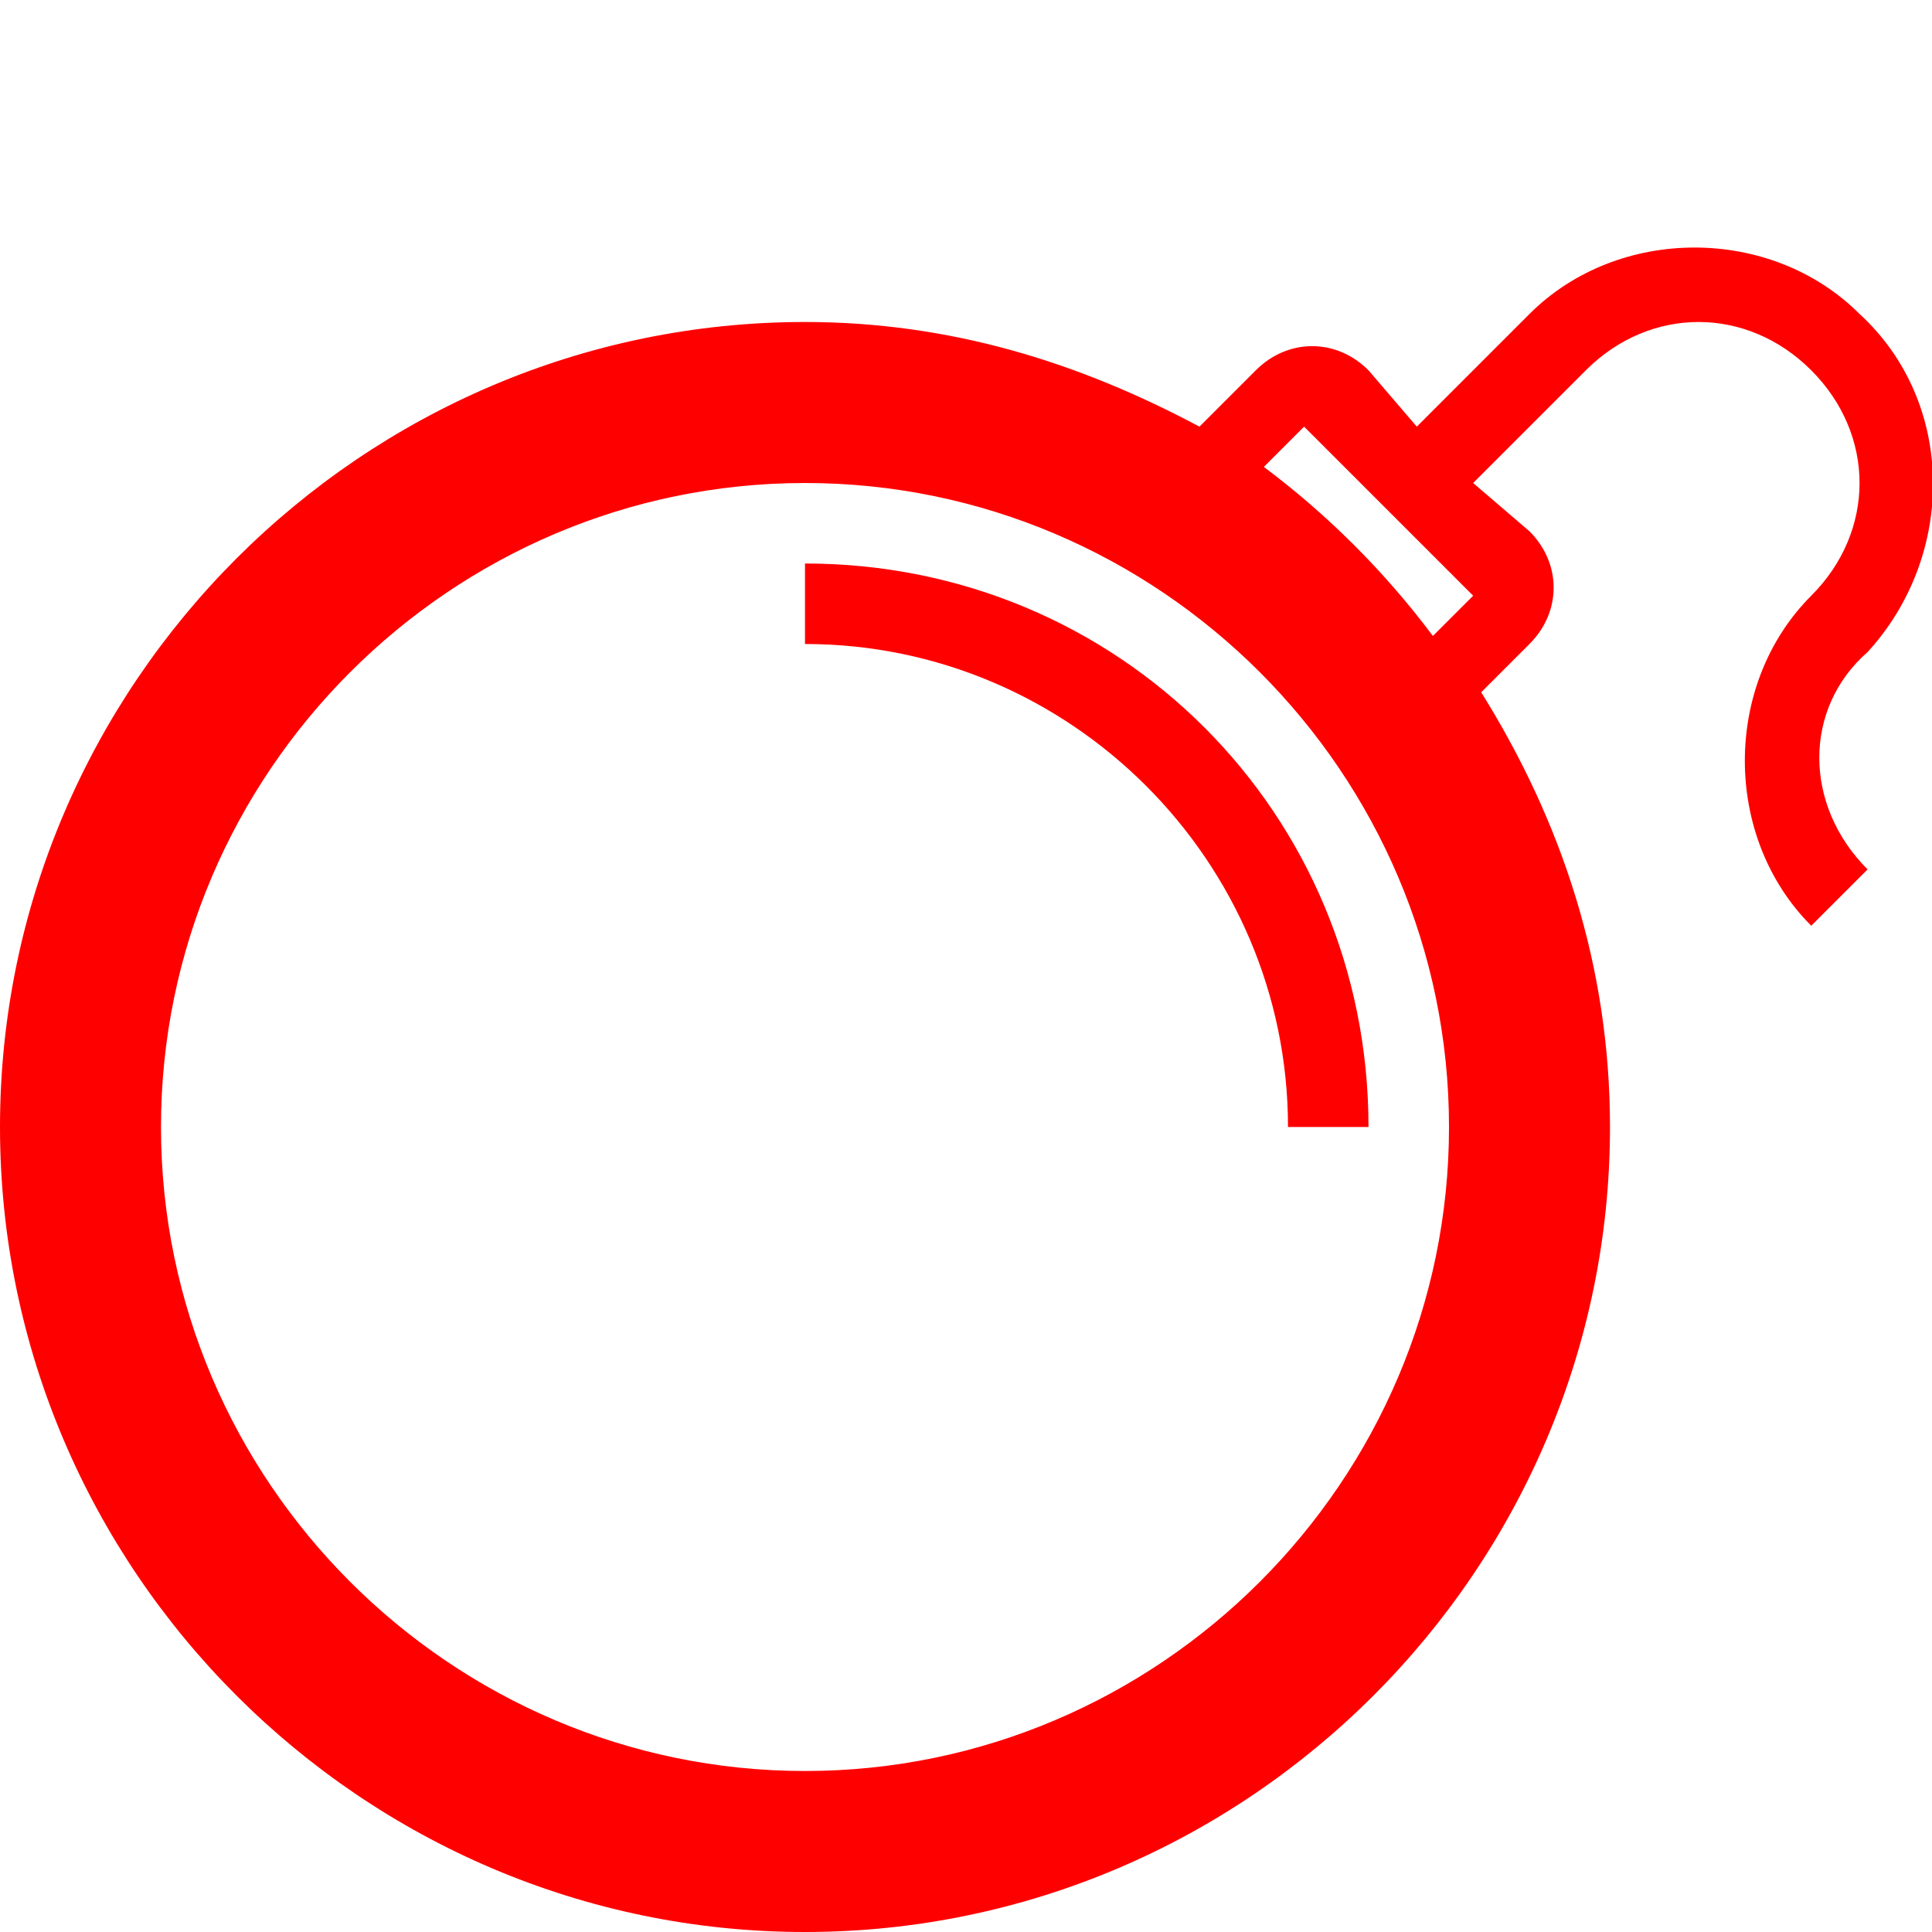 <svg width="24" height="24" xmlns="http://www.w3.org/2000/svg">

 <g>
  <title>background</title>
  <rect fill="none" id="canvas_background" height="402" width="582" y="-1" x="-1"/>
 </g>
 <g>
  <title fill="#ff0000">Layer 1</title>
  <path fill="#ff0000" id="svg_2" d="m23.1,3.9c-1.1,-1.1 -3,-1.1 -4.1,0l-1.4,1.4l-0.6,-0.7c-0.4,-0.4 -1,-0.4 -1.4,0l-0.7,0.7c-1.5,-0.8 -3.1,-1.3 -4.9,-1.3c-5.5,0 -10,4.5 -10,10s4.5,10 10,10s10,-4.5 10,-10c0,-2 -0.6,-3.8 -1.6,-5.4l0.6,-0.6c0.4,-0.4 0.4,-1 0,-1.4l-0.7,-0.6l1.4,-1.4c0.8,-0.8 2,-0.8 2.8,0c0.8,0.8 0.8,2 0,2.8c-1.1,1.1 -1.1,3 0,4.1l0.7,-0.7c-0.8,-0.8 -0.8,-2 0,-2.7c1.1,-1.2 1.1,-3.1 -0.1,-4.2zm-13.1,18.1c-4.4,0 -8,-3.6 -8,-8s3.6,-8 8,-8s8,3.6 8,8s-3.6,8 -8,8zm5.7,-16.2l0.5,-0.5l2.1,2.1l-0.5,0.5c-0.6,-0.8 -1.3,-1.5 -2.1,-2.1z"/>
  <path fill="#ff0000" id="svg_3" d="m10,7l0,1c3.3,0 6,2.7 6,6l1,0c0,-3.9 -3.1,-7 -7,-7z"/>
 </g>
</svg>